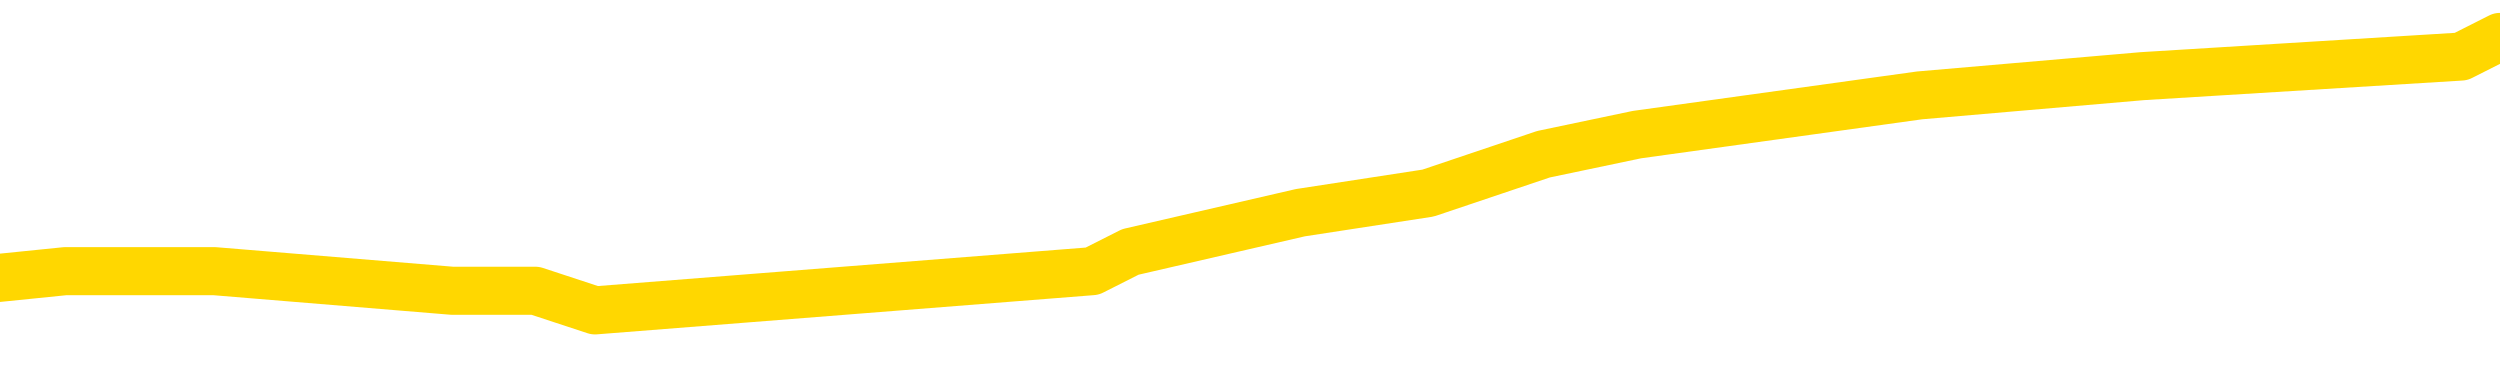 <svg xmlns="http://www.w3.org/2000/svg" version="1.1" viewBox="0 0 6500 1000">
	<path fill="none" stroke="gold" stroke-width="125" stroke-linecap="round" stroke-linejoin="round" d="M0 94002  L-517059 94002 L-516875 93951 L-516385 93849 L-516091 93798 L-515780 93697 L-515545 93646 L-515492 93544 L-515433 93443 L-515279 93392 L-515239 93291 L-515106 93240 L-514814 93189 L-514273 93189 L-513663 93138 L-513615 93138 L-512975 93087 L-512942 93087 L-512416 93087 L-512283 93037 L-511893 92935 L-511565 92833 L-511448 92732 L-511237 92630 L-510520 92630 L-509950 92579 L-509843 92579 L-509668 92529 L-509447 92427 L-509045 92376 L-509019 92275 L-508092 92173 L-508004 92072 L-507922 91970 L-507852 91868 L-507554 91818 L-507402 91716 L-505512 91767 L-505411 91767 L-505149 91767 L-504855 91818 L-504714 91716 L-504465 91716 L-504430 91665 L-504271 91615 L-503808 91513 L-503555 91462 L-503342 91361 L-503091 91310 L-502742 91259 L-501815 91157 L-501721 91056 L-501310 91005 L-500140 90904 L-498951 90853 L-498858 90751 L-498831 90650 L-498565 90548 L-498266 90446 L-498137 90345 L-498100 90243 L-497285 90243 L-496901 90294 L-495841 90345 L-495779 90345 L-495514 91361 L-495043 92326 L-494851 93291 L-494587 94255 L-494250 94205 L-494115 94154 L-493659 94103 L-492916 94052 L-492898 94002 L-492733 93900 L-492665 93900 L-492149 93849 L-491120 93849 L-490924 93798 L-490435 93748 L-490073 93697 L-489665 93697 L-489279 93748 L-487575 93748 L-487477 93748 L-487406 93748 L-487344 93748 L-487160 93697 L-486823 93697 L-486183 93646 L-486106 93595 L-486045 93595 L-485858 93544 L-485779 93544 L-485601 93494 L-485582 93443 L-485352 93443 L-484964 93392 L-484076 93392 L-484036 93341 L-483948 93291 L-483921 93189 L-482913 93138 L-482763 93037 L-482739 92986 L-482606 92935 L-482566 92884 L-481308 92833 L-481250 92833 L-480710 92783 L-480658 92783 L-480611 92783 L-480216 92732 L-480076 92681 L-479877 92630 L-479730 92630 L-479565 92630 L-479289 92681 L-478930 92681 L-478377 92630 L-477732 92579 L-477474 92478 L-477320 92427 L-476919 92376 L-476879 92326 L-476758 92275 L-476696 92326 L-476682 92326 L-476589 92326 L-476296 92275 L-476144 92072 L-475814 91970 L-475736 91868 L-475660 91818 L-475433 91665 L-475367 91564 L-475139 91462 L-475087 91361 L-474922 91310 L-473916 91259 L-473733 91208 L-473182 91157 L-472789 91056 L-472392 91005 L-471541 90904 L-471463 90853 L-470884 90802 L-470443 90802 L-470202 90751 L-470045 90751 L-469644 90650 L-469623 90650 L-469178 90599 L-468773 90548 L-468637 90446 L-468462 90345 L-468325 90243 L-468075 90142 L-467075 90091 L-466993 90040 L-466858 89989 L-466819 89939 L-465929 89888 L-465714 89837 L-465270 89786 L-465153 89735 L-465096 89685 L-464420 89685 L-464320 89634 L-464291 89634 L-462949 89583 L-462543 89532 L-462504 89481 L-461575 89431 L-461477 89380 L-461344 89329 L-460940 89278 L-460914 89228 L-460821 89177 L-460605 89126 L-460194 89024 L-459040 88923 L-458748 88821 L-458720 88720 L-458111 88669 L-457861 88567 L-457842 88517 L-456912 88466 L-456861 88364 L-456738 88313 L-456721 88212 L-456565 88161 L-456390 88059 L-456253 88009 L-456197 87958 L-456089 87907 L-456004 87856 L-455770 87805 L-455695 87755 L-455387 87704 L-455269 87653 L-455099 87602 L-455008 87552 L-454906 87552 L-454882 87501 L-454805 87501 L-454707 87399 L-454340 87348 L-454236 87298 L-453732 87247 L-453281 87196 L-453242 87145 L-453218 87094 L-453178 87044 L-453049 86993 L-452948 86942 L-452506 86891 L-452224 86841 L-451632 86790 L-451501 86739 L-451227 86637 L-451074 86587 L-450921 86536 L-450836 86434 L-450758 86383 L-450572 86333 L-450522 86333 L-450494 86282 L-450415 86231 L-450391 86180 L-450108 86079 L-449504 85977 L-448509 85926 L-448211 85876 L-447477 85825 L-447233 85774 L-447143 85723 L-446565 85672 L-445867 85622 L-445115 85571 L-444796 85520 L-444413 85418 L-444336 85368 L-443702 85317 L-443516 85266 L-443429 85266 L-443299 85266 L-442986 85215 L-442937 85165 L-442795 85114 L-442773 85063 L-441805 85012 L-441260 84961 L-440782 84961 L-440721 84961 L-440397 84961 L-440376 84911 L-440313 84911 L-440103 84860 L-440026 84809 L-439972 84758 L-439949 84707 L-439910 84657 L-439894 84606 L-439137 84555 L-439120 84504 L-438321 84454 L-438169 84403 L-437263 84352 L-436757 84301 L-436528 84200 L-436486 84200 L-436371 84149 L-436195 84098 L-435440 84149 L-435305 84098 L-435141 84047 L-434823 83996 L-434647 83895 L-433625 83793 L-433602 83692 L-433351 83641 L-433138 83539 L-432504 83489 L-432266 83387 L-432233 83285 L-432055 83184 L-431975 83082 L-431885 83031 L-431821 82930 L-431380 82828 L-431357 82778 L-430816 82727 L-430560 82676 L-430065 82625 L-429188 82574 L-429151 82524 L-429099 82473 L-429058 82422 L-428940 82371 L-428664 82320 L-428457 82219 L-428260 82117 L-428237 82016 L-428186 81914 L-428147 81863 L-428069 81813 L-427472 81711 L-427411 81660 L-427308 81609 L-427154 81559 L-426522 81508 L-425841 81457 L-425538 81356 L-425192 81305 L-424994 81254 L-424946 81152 L-424625 81102 L-423998 81051 L-423851 81000 L-423815 80949 L-423757 80898 L-423680 80797 L-423439 80797 L-423351 80746 L-423257 80695 L-422963 80644 L-422829 80594 L-422768 80543 L-422732 80441 L-422459 80441 L-421453 80391 L-421278 80340 L-421227 80340 L-420934 80289 L-420742 80187 L-420409 80137 L-419902 80086 L-419340 79984 L-419325 79883 L-419309 79832 L-419208 79730 L-419094 79629 L-419055 79527 L-419017 79476 L-418951 79476 L-418923 79426 L-418784 79476 L-418491 79476 L-418441 79476 L-418336 79476 L-418072 79426 L-417607 79375 L-417462 79375 L-417408 79273 L-417351 79222 L-417160 79172 L-416794 79121 L-416580 79121 L-416385 79121 L-416327 79121 L-416268 79019 L-416114 78969 L-415845 78918 L-415415 79172 L-415399 79172 L-415323 79121 L-415258 79070 L-415129 78715 L-415105 78664 L-414821 78613 L-414773 78562 L-414719 78511 L-414256 78461 L-414218 78461 L-414177 78410 L-413987 78359 L-413506 78308 L-413019 78257 L-413003 78207 L-412965 78156 L-412708 78105 L-412631 78004 L-412401 77953 L-412385 77851 L-412091 77750 L-411648 77699 L-411201 77648 L-410697 77597 L-410543 77546 L-410256 77496 L-410216 77394 L-409885 77343 L-409663 77293 L-409146 77191 L-409070 77140 L-408823 77039 L-408628 76937 L-408568 76886 L-407792 76835 L-407718 76835 L-407487 76785 L-407471 76785 L-407409 76734 L-407213 76683 L-406749 76683 L-406726 76632 L-406596 76632 L-405295 76632 L-405279 76632 L-405201 76582 L-405108 76582 L-404891 76582 L-404738 76531 L-404560 76582 L-404506 76632 L-404219 76683 L-404179 76683 L-403810 76683 L-403370 76683 L-403187 76683 L-402866 76632 L-402570 76632 L-402124 76531 L-402053 76480 L-401590 76378 L-401152 76328 L-400970 76277 L-399516 76175 L-399384 76124 L-398927 76023 L-398701 75972 L-398315 75871 L-397798 75769 L-396844 75667 L-396050 75566 L-395375 75515 L-394950 75413 L-394639 75363 L-394409 75210 L-393726 75058 L-393712 74906 L-393503 74702 L-393481 74652 L-393306 74550 L-392356 74499 L-392088 74398 L-391273 74347 L-390962 74245 L-390925 74195 L-390867 74093 L-390251 74042 L-389613 73941 L-387987 73890 L-387313 73839 L-386671 73839 L-386593 73839 L-386537 73839 L-386501 73839 L-386473 73788 L-386361 73687 L-386343 73636 L-386320 73585 L-386167 73534 L-386113 73433 L-386035 73382 L-385916 73331 L-385818 73280 L-385701 73230 L-385432 73128 L-385162 73077 L-385144 72976 L-384945 72925 L-384798 72823 L-384571 72772 L-384437 72722 L-384128 72671 L-384068 72620 L-383715 72519 L-383366 72468 L-383265 72417 L-383201 72315 L-383141 72265 L-382757 72163 L-382376 72112 L-382272 72061 L-382011 72011 L-381740 71909 L-381581 71858 L-381549 71808 L-381487 71757 L-381345 71706 L-381161 71655 L-381117 71604 L-380829 71604 L-380813 71554 L-380579 71554 L-380519 71503 L-380480 71503 L-379900 71452 L-379767 71401 L-379743 71198 L-379725 70843 L-379708 70436 L-379691 70030 L-379667 69624 L-379651 69319 L-379630 68963 L-379613 68608 L-379590 68405 L-379573 68202 L-379552 68049 L-379535 67948 L-379486 67795 L-379414 67643 L-379379 67389 L-379355 67186 L-379320 66983 L-379278 66780 L-379241 66678 L-379225 66475 L-379201 66323 L-379164 66221 L-379147 66069 L-379124 65967 L-379106 65865 L-379088 65764 L-379072 65662 L-379043 65510 L-379017 65358 L-378971 65307 L-378955 65205 L-378913 65154 L-378865 65053 L-378794 64951 L-378779 64850 L-378763 64748 L-378701 64697 L-378661 64647 L-378622 64596 L-378456 64545 L-378391 64494 L-378375 64443 L-378331 64342 L-378272 64291 L-378060 64240 L-378026 64189 L-377984 64139 L-377906 64088 L-377369 64037 L-377290 63986 L-377186 63885 L-377098 63834 L-376921 63783 L-376571 63732 L-376415 63682 L-375977 63631 L-375820 63580 L-375690 63529 L-374987 63428 L-374785 63377 L-373825 63275 L-373343 63224 L-373243 63224 L-373151 63174 L-372906 63123 L-372833 63072 L-372390 62971 L-372294 62920 L-372279 62869 L-372263 62818 L-372238 62767 L-371772 62717 L-371555 62666 L-371416 62615 L-371122 62564 L-371033 62513 L-370992 62463 L-370962 62412 L-370790 62361 L-370731 62310 L-370654 62260 L-370574 62209 L-370504 62209 L-370195 62158 L-370110 62107 L-369896 62056 L-369861 62006 L-369177 61955 L-369079 61904 L-368874 61853 L-368827 61802 L-368549 61752 L-368486 61701 L-368469 61599 L-368391 61549 L-368083 61447 L-368059 61396 L-368005 61295 L-367982 61244 L-367860 61193 L-367724 61091 L-367480 61041 L-367354 61041 L-366707 60990 L-366691 60990 L-366667 60990 L-366486 60888 L-366410 60837 L-366318 60787 L-365891 60736 L-365475 60685 L-365082 60584 L-365003 60533 L-364984 60482 L-364621 60431 L-364384 60380 L-364156 60330 L-363843 60279 L-363765 60228 L-363684 60126 L-363506 60025 L-363491 59974 L-363225 59873 L-363145 59822 L-362915 59771 L-362689 59720 L-362373 59720 L-362198 59669 L-361837 59669 L-361445 59619 L-361376 59517 L-361312 59466 L-361172 59365 L-361120 59314 L-361018 59212 L-360517 59162 L-360319 59111 L-360073 59060 L-359887 59009 L-359588 58958 L-359511 58908 L-359345 58806 L-358461 58755 L-358432 58654 L-358309 58552 L-357731 58501 L-357653 58450 L-356939 58450 L-356628 58450 L-356414 58450 L-356398 58450 L-356011 58450 L-355486 58349 L-355040 58298 L-354710 58247 L-354558 58197 L-354232 58197 L-354053 58146 L-353972 58146 L-353766 58044 L-353590 57993 L-352661 57943 L-351772 57892 L-351733 57841 L-351505 57841 L-351126 57790 L-350338 57739 L-350104 57689 L-350028 57638 L-349670 57587 L-349099 57486 L-348832 57435 L-348445 57384 L-348341 57384 L-348171 57384 L-347553 57384 L-347342 57384 L-347034 57384 L-346981 57333 L-346853 57282 L-346800 57232 L-346681 57181 L-346345 57079 L-345385 57028 L-345254 56927 L-345052 56876 L-344421 56825 L-344110 56775 L-343696 56724 L-343668 56673 L-343523 56622 L-343103 56571 L-341770 56571 L-341724 56521 L-341595 56419 L-341578 56368 L-341000 56267 L-340795 56216 L-340765 56165 L-340724 56114 L-340667 56063 L-340629 56013 L-340551 55962 L-340408 55911 L-339954 55860 L-339835 55810 L-339550 55759 L-339177 55708 L-339081 55657 L-338754 55606 L-338400 55556 L-338230 55505 L-338183 55454 L-338074 55403 L-337985 55352 L-337957 55302 L-337880 55200 L-337577 55149 L-337543 55048 L-337472 54997 L-337104 54946 L-336768 54895 L-336687 54895 L-336468 54845 L-336296 54794 L-336268 54743 L-335771 54692 L-335222 54591 L-334342 54540 L-334243 54438 L-334166 54388 L-333892 54337 L-333644 54235 L-333571 54184 L-333509 54083 L-333390 54032 L-333348 53981 L-333238 53930 L-333161 53829 L-332460 53778 L-332215 53727 L-332175 53676 L-332019 53626 L-331419 53626 L-331192 53626 L-331100 53626 L-330625 53626 L-330028 53524 L-329508 53473 L-329487 53423 L-329342 53372 L-329022 53372 L-328480 53372 L-328248 53372 L-328077 53372 L-327591 53321 L-327363 53270 L-327278 53219 L-326932 53169 L-326606 53169 L-326083 53118 L-325756 53067 L-325155 53016 L-324958 52915 L-324906 52864 L-324865 52813 L-324584 52762 L-323900 52661 L-323589 52610 L-323564 52508 L-323373 52458 L-323151 52407 L-323064 52356 L-322401 52254 L-322377 52204 L-322155 52102 L-321825 52051 L-321473 51950 L-321268 51899 L-321035 51797 L-320778 51747 L-320588 51645 L-320541 51594 L-320314 51543 L-320279 51493 L-320123 51442 L-319908 51391 L-319735 51340 L-319644 51289 L-319366 51239 L-319123 51188 L-318807 51137 L-318381 51137 L-318344 51137 L-317860 51137 L-317627 51137 L-317415 51086 L-317189 51036 L-316639 51036 L-316392 50985 L-315558 50985 L-315502 50934 L-315481 50883 L-315323 50832 L-314861 50782 L-314820 50731 L-314480 50629 L-314347 50578 L-314124 50528 L-313552 50477 L-313080 50426 L-312886 50375 L-312693 50325 L-312503 50274 L-312402 50223 L-312033 50172 L-311987 50121 L-311906 50071 L-310612 50020 L-310564 49969 L-310296 49969 L-310150 49969 L-309600 49969 L-309483 49918 L-309401 49867 L-309042 49817 L-308818 49766 L-308537 49715 L-308208 49614 L-307700 49563 L-307587 49512 L-307508 49461 L-307344 49410 L-307050 49410 L-306581 49410 L-306384 49461 L-306334 49461 L-305684 49410 L-305562 49360 L-305108 49360 L-305072 49309 L-304604 49258 L-304493 49207 L-304477 49156 L-304261 49156 L-304080 49106 L-303549 49106 L-302519 49106 L-302319 49055 L-301861 49004 L-300913 48902 L-300814 48852 L-300460 48750 L-300400 48699 L-300385 48649 L-300350 48598 L-299980 48547 L-299860 48496 L-299618 48445 L-299455 48395 L-299267 48344 L-299146 48293 L-298076 48191 L-297218 48141 L-297005 48039 L-296908 47988 L-296734 47887 L-296401 47836 L-296329 47785 L-296271 47734 L-296096 47734 L-295707 47684 L-295472 47633 L-295361 47582 L-295244 47531 L-294263 47480 L-294237 47430 L-293643 47328 L-293610 47328 L-293462 47277 L-293177 47227 L-292266 47227 L-291319 47227 L-291166 47176 L-291064 47176 L-290932 47125 L-290789 47074 L-290763 47023 L-290649 46973 L-290430 46922 L-289749 46871 L-289620 46820 L-289316 46769 L-289076 46668 L-288744 46617 L-288105 46566 L-287763 46465 L-287701 46414 L-287545 46414 L-286624 46414 L-286153 46414 L-286110 46414 L-286097 46363 L-286055 46312 L-286033 46262 L-286007 46211 L-285863 46160 L-285440 46109 L-285105 46109 L-284914 46058 L-284485 46058 L-284297 46008 L-283908 45906 L-283374 45855 L-283001 45804 L-282980 45804 L-282730 45754 L-282612 45703 L-282536 45652 L-282400 45601 L-282361 45551 L-282281 45500 L-281886 45449 L-281390 45398 L-281279 45297 L-281105 45246 L-280797 45195 L-280350 45144 L-280027 45093 L-279884 44992 L-279457 44890 L-279304 44789 L-279249 44687 L-278435 44636 L-278415 44586 L-278043 44535 L-277986 44535 L-276857 44484 L-276790 44484 L-276231 44433 L-276037 44382 L-275900 44332 L-275667 44281 L-275320 44230 L-275285 44128 L-275250 44078 L-275182 43976 L-274833 43925 L-274661 43875 L-274176 43824 L-274159 43773 L-273834 43722 L-273677 43671 L-272536 43570 L-272511 43519 L-272319 43417 L-272126 43367 L-271876 43316 L-271858 43265 L-270838 43214 L-270541 43164 L-270465 43113 L-270329 43011 L-270153 42960 L-269576 42859 L-269361 42808 L-269297 42757 L-269166 42706 L-269130 42605 L-268606 42554 L-268468 62564 L-268454 62564 L-268431 62564 L-268411 62564 L-268184 42503 L-267408 42503 L-267366 42503 L-266999 42503 L-266920 42453 L-266868 42402 L-266195 42351 L-265453 42300 L-265028 42300 L-264580 42249 L-263519 42199 L-263207 42097 L-262797 42097 L-262725 42046 L-262201 42046 L-262106 42046 L-262088 42046 L-261643 41995 L-261458 41894 L-260678 41792 L-260005 41742 L-259593 41589 L-259361 41488 L-259221 41437 L-259139 41335 L-259119 41284 L-259043 41284 L-258915 41234 L-258598 41284 L-258373 41284 L-258048 41234 L-257986 41234 L-257616 41234 L-257583 41234 L-257374 41234 L-256707 41234 L-256630 41234 L-256472 41132 L-256361 41132 L-256034 41081 L-255880 41030 L-255539 41030 L-255482 40929 L-255143 40827 L-254940 40777 L-254887 40675 L-253510 40624 L-253381 40573 L-252947 40523 L-252627 40472 L-251799 40370 L-251676 40319 L-250945 40218 L-250789 40116 L-250748 40066 L-250695 40015 L-250671 39964 L-250557 39913 L-250261 39862 L-249971 39812 L-249917 39761 L-249796 39710 L-249766 39659 L-249666 39608 L-249222 39608 L-249071 39558 L-248235 39558 L-247693 39507 L-247359 39507 L-247343 39456 L-247267 39405 L-247151 39355 L-246957 39304 L-246692 39253 L-245858 39202 L-245761 39151 L-245240 39101 L-245198 39050 L-245099 38999 L-244271 38999 L-244136 38948 L-243797 38948 L-243243 38897 L-242863 38847 L-242700 38796 L-242390 38745 L-241578 38694 L-241272 38643 L-241003 38643 L-240682 38643 L-240361 38694 L-240085 38694 L-239257 38593 L-239161 38542 L-239069 38390 L-238964 38237 L-238578 38085 L-238098 37983 L-238081 37932 L-237963 37882 L-237595 37780 L-237500 37729 L-236666 37628 L-236589 37577 L-236289 37526 L-236199 37475 L-235791 37374 L-235681 37272 L-234982 37221 L-234509 37171 L-234449 37120 L-234230 37018 L-233956 36968 L-233843 36917 L-232816 36866 L-232429 36815 L-232409 36764 L-232076 36714 L-231832 36663 L-231398 36612 L-231288 36561 L-231171 36510 L-230719 36409 L-230129 36358 L-229792 36307 L-227899 36256 L-227786 36155 L-227574 36104 L-226255 36053 L-226149 24626 L-226083 13351 L-226047 2940 L-225985 2940 L-225485 14266 L-224810 25439 L-224788 35749 L-224518 35647 L-223550 35647 L-222861 35596 L-222699 35545 L-222158 35495 L-222068 35444 L-221049 35393 L-220101 35292 L-219735 35342 L-219633 35393 L-219044 35393 L-218985 35393 L-218885 35342 L-218444 35241 L-218337 35190 L-217895 35139 L-216895 34987 L-216639 34834 L-216536 34682 L-216406 34581 L-216039 34479 L-215458 34377 L-215427 34327 L-215112 34276 L-213129 34225 L-213013 34174 L-212946 34174 L-212587 34123 L-210968 34073 L-210791 34073 L-210646 34073 L-209824 34123 L-209771 34174 L-209717 34174 L-209282 34174 L-208302 34225 L-208228 34225 L-207144 34174 L-206930 34174 L-206214 34073 L-205826 34022 L-205607 33920 L-205288 33819 L-204794 33717 L-204666 33666 L-204437 33565 L-204205 33463 L-204146 33412 L-203856 33362 L-203584 33260 L-202554 33209 L-200889 33158 L-200470 33108 L-200333 33057 L-200176 33057 L-199871 33006 L-199643 32905 L-199485 32854 L-199325 32752 L-199156 32651 L-199109 32600 L-199056 32549 L-199034 32549 L-198648 32498 L-198398 32498 L-198128 32498 L-197967 32498 L-197877 32498 L-196218 32498 L-196053 32549 L-195673 32498 L-195213 32498 L-194604 32397 L-193511 32346 L-193079 32295 L-193048 32244 L-192986 32194 L-192968 32143 L-191264 32092 L-191222 32041 L-190756 31990 L-190569 31940 L-190537 31838 L-189942 31787 L-189892 31736 L-189569 31686 L-189519 31635 L-189308 31584 L-189290 31533 L-189024 31432 L-188971 31381 L-188502 31330 L-187992 31229 L-187913 31229 L-187619 31178 L-187602 31127 L-187564 31076 L-187493 31025 L-187336 30975 L-186389 30975 L-186333 30975 L-185812 30975 L-185620 30924 L-185519 30924 L-185293 30873 L-184783 30873 L-184395 32244 L-184326 32244 L-183977 32194 L-183620 32143 L-182492 30670 L-182440 30568 L-182214 30518 L-182180 30467 L-182055 30365 L-181956 30365 L-181692 30365 L-180951 30416 L-180373 30416 L-180079 30416 L-179374 30416 L-179195 30365 L-179172 30365 L-178536 30314 L-178224 30264 L-177828 30264 L-177798 30213 L-177777 30162 L-177624 30111 L-176938 30111 L-176922 30111 L-176582 30111 L-176309 30060 L-176272 30010 L-176216 29908 L-176194 29857 L-176122 29807 L-175790 29756 L-175684 29705 L-175655 29603 L-175457 29553 L-175304 29502 L-174436 29451 L-173874 29349 L-173858 29349 L-173757 29299 L-173654 29349 L-173508 29349 L-173430 29349 L-173392 29299 L-173336 29248 L-173263 29197 L-173118 29146 L-172636 29146 L-172232 29095 L-171365 29146 L-171345 29146 L-171088 29146 L-171011 29146 L-170982 29095 L-170972 28994 L-170954 28943 L-170661 28892 L-170622 28842 L-170550 28791 L-170476 28740 L-170271 28689 L-170112 28537 L-169810 28384 L-169733 28181 L-169716 28029 L-169499 27927 L-169268 27927 L-169158 27978 L-168788 28029 L-168630 28029 L-168399 28029 L-168230 28029 L-168085 27978 L-167953 27927 L-166677 27826 L-166274 27724 L-166213 27673 L-166096 27572 L-165671 27521 L-165656 27420 L-165594 27369 L-165321 27267 L-165208 27216 L-164926 27115 L-164648 27064 L-164223 26962 L-164201 26912 L-164123 26861 L-163997 26810 L-163411 26759 L-163019 26708 L-162684 26658 L-162095 26607 L-161993 26607 L-161822 26556 L-161686 26556 L-160858 26505 L-159673 26455 L-159637 26404 L-159581 26404 L-159361 26353 L-159156 26353 L-159001 26353 L-158744 26302 L-158668 26251 L-158125 26201 L-158089 26150 L-157840 26099 L-157453 26048 L-156627 25997 L-156269 25947 L-155958 25947 L-155700 25896 L-155477 25845 L-155070 25794 L-154954 25744 L-154771 25693 L-154717 25693 L-154529 25642 L-154358 25591 L-154329 25540 L-154049 25490 L-153739 25439 L-153600 25388 L-153291 25337 L-153097 25337 L-153081 25286 L-152362 25286 L-152228 25185 L-151931 25134 L-151840 25083 L-151240 25083 L-151201 25033 L-151123 24982 L-150502 24931 L-150351 24829 L-150310 24779 L-150000 24728 L-149808 24677 L-149615 24575 L-149559 24474 L-149251 24423 L-149198 24372 L-149144 24423 L-149118 24423 L-148993 24423 L-148183 24372 L-148106 24321 L-147566 24271 L-147297 24220 L-146637 24169 L-145730 24118 L-145488 24068 L-144956 24017 L-144739 23966 L-143631 24017 L-143581 24017 L-142806 24017 L-142258 23966 L-142147 23915 L-141994 23814 L-141939 23763 L-141773 23712 L-141396 23661 L-140949 23610 L-140894 23560 L-140739 23509 L-140060 23458 L-139839 23407 L-139321 23357 L-138473 23255 L-138457 23204 L-136666 23153 L-136111 23103 L-135994 23052 L-134988 23001 L-134952 22950 L-134719 22950 L-134626 22950 L-134586 22950 L-134254 22899 L-133902 22849 L-133637 22747 L-133351 22696 L-133040 22595 L-132786 22493 L-132692 22442 L-132202 22392 L-131995 22341 L-131429 22290 L-131315 22341 L-130963 22290 L-130912 22290 L-130872 22290 L-130268 22188 L-129535 22087 L-128953 21985 L-128718 21884 L-128178 21731 L-128025 21630 L-127523 21579 L-127314 21477 L-127291 21477 L-127232 21427 L-126269 21427 L-126092 21376 L-125650 21325 L-125625 21223 L-125470 21173 L-125389 21173 L-125238 21223 L-124592 21223 L-124542 21173 L-123422 21122 L-122438 21071 L-122376 21020 L-121656 20970 L-120791 20919 L-120412 20868 L-120193 20868 L-119434 20817 L-119382 20766 L-119072 20665 L-118221 20665 L-118028 20614 L-117851 20563 L-117627 20563 L-117500 20512 L-117308 20512 L-117076 20462 L-116906 20512 L-116620 20462 L-116340 20462 L-116257 20411 L-116086 20360 L-116070 20259 L-115916 20208 L-115877 20157 L-115101 20106 L-115025 20106 L-114793 20005 L-114366 19954 L-114020 19903 L-113437 19852 L-113168 19852 L-112909 19852 L-112780 19751 L-112764 19700 L-112650 19649 L-112626 19598 L-112392 19547 L-112356 19497 L-111040 19497 L-110984 19446 L-110305 19344 L-109733 19344 L-109607 19344 L-109454 19344 L-109377 19344 L-109065 19243 L-108792 19192 L-108703 19090 L-108601 19090 L-107673 19040 L-107597 19040 L-107233 19040 L-107209 18989 L-107172 18938 L-106397 18836 L-106305 18786 L-106165 18735 L-105763 18684 L-105501 18684 L-105258 18735 L-105044 18684 L-104963 18684 L-104887 18684 L-104811 18684 L-104624 18735 L-104557 18735 L-104308 18735 L-104253 18684 L-104115 18633 L-104035 18532 L-103922 18481 L-103699 18430 L-103535 18379 L-103494 18329 L-103324 18278 L-102953 18227 L-102939 18176 L-102823 18125 L-102101 18075 L-102065 18024 L-101932 18024 L-101585 17973 L-101173 17973 L-101137 17973 L-101059 17922 L-101020 17872 L-100656 17821 L-100452 17770 L-100437 17719 L-100091 17668 L-99743 17668 L-99417 17668 L-99315 17618 L-99163 17618 L-98968 17567 L-98737 17567 L-98644 17567 L-98488 17567 L-98411 17567 L-98371 17516 L-98257 17465 L-98234 17414 L-97983 17414 L-97844 17313 L-97266 17160 L-96438 17059 L-95950 16957 L-95829 16907 L-95791 16856 L-95778 16805 L-95626 16703 L-95525 16602 L-95292 16551 L-94901 16449 L-94597 16399 L-94581 16348 L-94411 16297 L-94172 16196 L-93576 16196 L-92972 16145 L-92932 16145 L-92892 16145 L-92739 16094 L-92686 16043 L-92623 15992 L-92555 15942 L-92500 15840 L-92475 15789 L-92428 15738 L-92334 15637 L-92197 15586 L-92043 15535 L-91911 15485 L-91870 15485 L-91835 15434 L-91773 15383 L-91500 15281 L-91185 15231 L-91144 15129 L-91059 15078 L-90882 15027 L-90644 14977 L-90287 14926 L-90257 14875 L-89688 14824 L-89565 14773 L-89329 14723 L-89306 14723 L-89025 14672 L-88739 14672 L-88484 14672 L-87912 14621 L-87615 14570 L-87539 14520 L-86840 14469 L-86762 14418 L-86727 14367 L-86701 14316 L-86649 14215 L-86456 14164 L-86315 14062 L-86280 14012 L-86239 13961 L-85644 13910 L-85412 13859 L-85128 14215 L-85074 14520 L-85000 14875 L-84922 15180 L-84685 15078 L-84441 15027 L-84306 14977 L-84199 14926 L-84120 14875 L-83733 14773 L-83606 14723 L-83453 14672 L-83415 14621 L-83270 14570 L-83048 14520 L-82874 14469 L-82805 14418 L-81984 14316 L-81967 14316 L-81673 14266 L-80885 14215 L-80575 14215 L-80429 14164 L-80201 14113 L-80000 14012 L-79063 13961 L-79027 13910 L-79004 13859 L-78963 13758 L-78694 13707 L-78098 13656 L-78034 13605 L-77999 13555 L-77982 13504 L-77287 13504 L-77085 13504 L-77053 13504 L-76720 13504 L-76612 13453 L-75988 13351 L-75483 13301 L-75446 13199 L-75004 13199 L-74908 13148 L-74749 13148 L-74436 13148 L-74424 13148 L-73983 13199 L-73501 13250 L-73372 13250 L-73052 13250 L-72984 13199 L-72680 13199 L-72504 13148 L-72310 13098 L-72067 12996 L-71870 12894 L-71844 12793 L-71266 12742 L-71196 12691 L-70787 12640 L-70732 12590 L-70686 12539 L-70322 12488 L-70176 12437 L-69970 12386 L-69874 12386 L-69719 12336 L-69658 12285 L-69510 12183 L-69409 12133 L-68852 12133 L-68830 12234 L-68658 12285 L-68116 12336 L-68055 12336 L-68001 12234 L-67973 12133 L-67901 12082 L-67885 11980 L-67822 11929 L-67785 11828 L-67631 11777 L-67305 11726 L-66739 11675 L-66724 11625 L-66662 11523 L-66561 11422 L-66515 11422 L-66272 11371 L-65850 11371 L-65695 11371 L-63953 11269 L-63412 11218 L-62468 11168 L-62059 11117 L-61518 11015 L-61322 10964 L-61153 10914 L-60857 10863 L-60742 10812 L-60727 10812 L-60572 10761 L-60433 10711 L-60356 10609 L-60224 10609 L-59876 10609 L-59506 10660 L-58908 10660 L-58732 10660 L-58576 10609 L-58307 10558 L-58155 10558 L-57864 10711 L-57840 10812 L-57757 10914 L-57530 11015 L-56830 10964 L-56703 10914 L-56272 10863 L-56178 10812 L-54973 10812 L-54924 10761 L-54631 10761 L-54227 10711 L-53952 10609 L-53932 10558 L-53815 10507 L-53738 10457 L-53557 10406 L-53077 10355 L-52626 10253 L-52215 10203 L-52185 10152 L-51766 10101 L-51652 10101 L-51534 10101 L-51519 10101 L-51325 10050 L-51303 9949 L-51071 9898 L-50628 9847 L-50308 9746 L-49844 9746 L-49678 9695 L-49523 9644 L-49367 9644 L-48914 9644 L-48595 9644 L-48540 9695 L-48169 9695 L-48131 9746 L-47805 9746 L-47688 9695 L-47589 9644 L-47263 9542 L-46876 9492 L-46616 9441 L-46257 9339 L-46001 9288 L-43830 9238 L-43781 9187 L-43759 9136 L-43347 9136 L-43285 9136 L-43215 9187 L-42985 9187 L-42674 9136 L-42370 9035 L-42326 8984 L-42018 8933 L-41885 8882 L-41669 8831 L-40957 8781 L-40801 8781 L-40663 8730 L-40514 8730 L-40493 8730 L-40299 8679 L-40274 8628 L-40182 8577 L-40161 8527 L-40144 8476 L-40044 8425 L-39115 8374 L-38657 8374 L-37566 8273 L-37143 8273 L-36739 8222 L-36700 8171 L-36447 8120 L-35672 8019 L-35656 7968 L-35632 7917 L-35439 7866 L-34702 7816 L-34433 7765 L-34393 7714 L-33994 7613 L-33969 7562 L-33180 7511 L-32500 7460 L-31128 7409 L-30858 7359 L-30810 7308 L-30272 7206 L-30239 7155 L-30137 7054 L-29814 7003 L-29734 6952 L-29465 6952 L-28553 6901 L-28414 6901 L-28165 6800 L-27620 6800 L-27198 6749 L-27005 6698 L-26989 6698 L-26851 6597 L-26757 6546 L-26630 6495 L-26370 6444 L-26345 6343 L-26254 6292 L-25944 6241 L-25884 6190 L-25767 6190 L-25417 6190 L-24606 6190 L-24375 6089 L-23546 6089 L-23314 5987 L-23097 5937 L-22579 5937 L-21941 5886 L-21525 5835 L-21202 5784 L-20721 5733 L-20296 5733 L-20235 5683 L-19886 5683 L-19846 5632 L-19832 5581 L-19732 5479 L-19687 5479 L-19202 5429 L-18400 5429 L-18066 5429 L-16984 5378 L-16504 5327 L-16481 5276 L-16341 5226 L-15786 5175 L-15089 5124 L-14780 5073 L-14558 5022 L-14454 4972 L-14351 4870 L-13680 4819 L-13586 4768 L-13564 4768 L-13486 4718 L-13308 4718 L-13136 4718 L-12956 4667 L-12942 4616 L-12866 4565 L-12702 4514 L-12187 4464 L-12171 4413 L-12031 4413 L-11668 4362 L-11644 4362 L-11513 4311 L-11489 4261 L-11126 4210 L-10601 4108 L-10507 4057 L-10291 3956 L-10198 3905 L-10174 3854 L-9709 3803 L-9632 3803 L-9230 3753 L-8780 3753 L-7528 3702 L-7489 3651 L-7058 3600 L-7025 3550 L-6306 3499 L-6130 3448 L-5994 3397 L-5687 3346 L-5632 3296 L-5608 3194 L-5591 3092 L-5416 3042 L-5227 2991 L-4719 2991 L-4346 2585 L-4007 2127 L-3969 1721 L-3250 1366 L-3156 1315 L-3118 1264 L-2576 1264 L-2553 1213 L-2150 1163 L-1724 1112 L-1454 1112 L-1274 1061 L-1028 959 L-1005 909 L-948 807 L-332 756 L170 705 L557 705 L1176 756 L1392 756 L1547 807 L2840 705 L2939 655 L3381 553 L3713 502 L4013 401 L4256 350 L4991 248 L5570 198 L6399 147 L6500 96" />
</svg>
